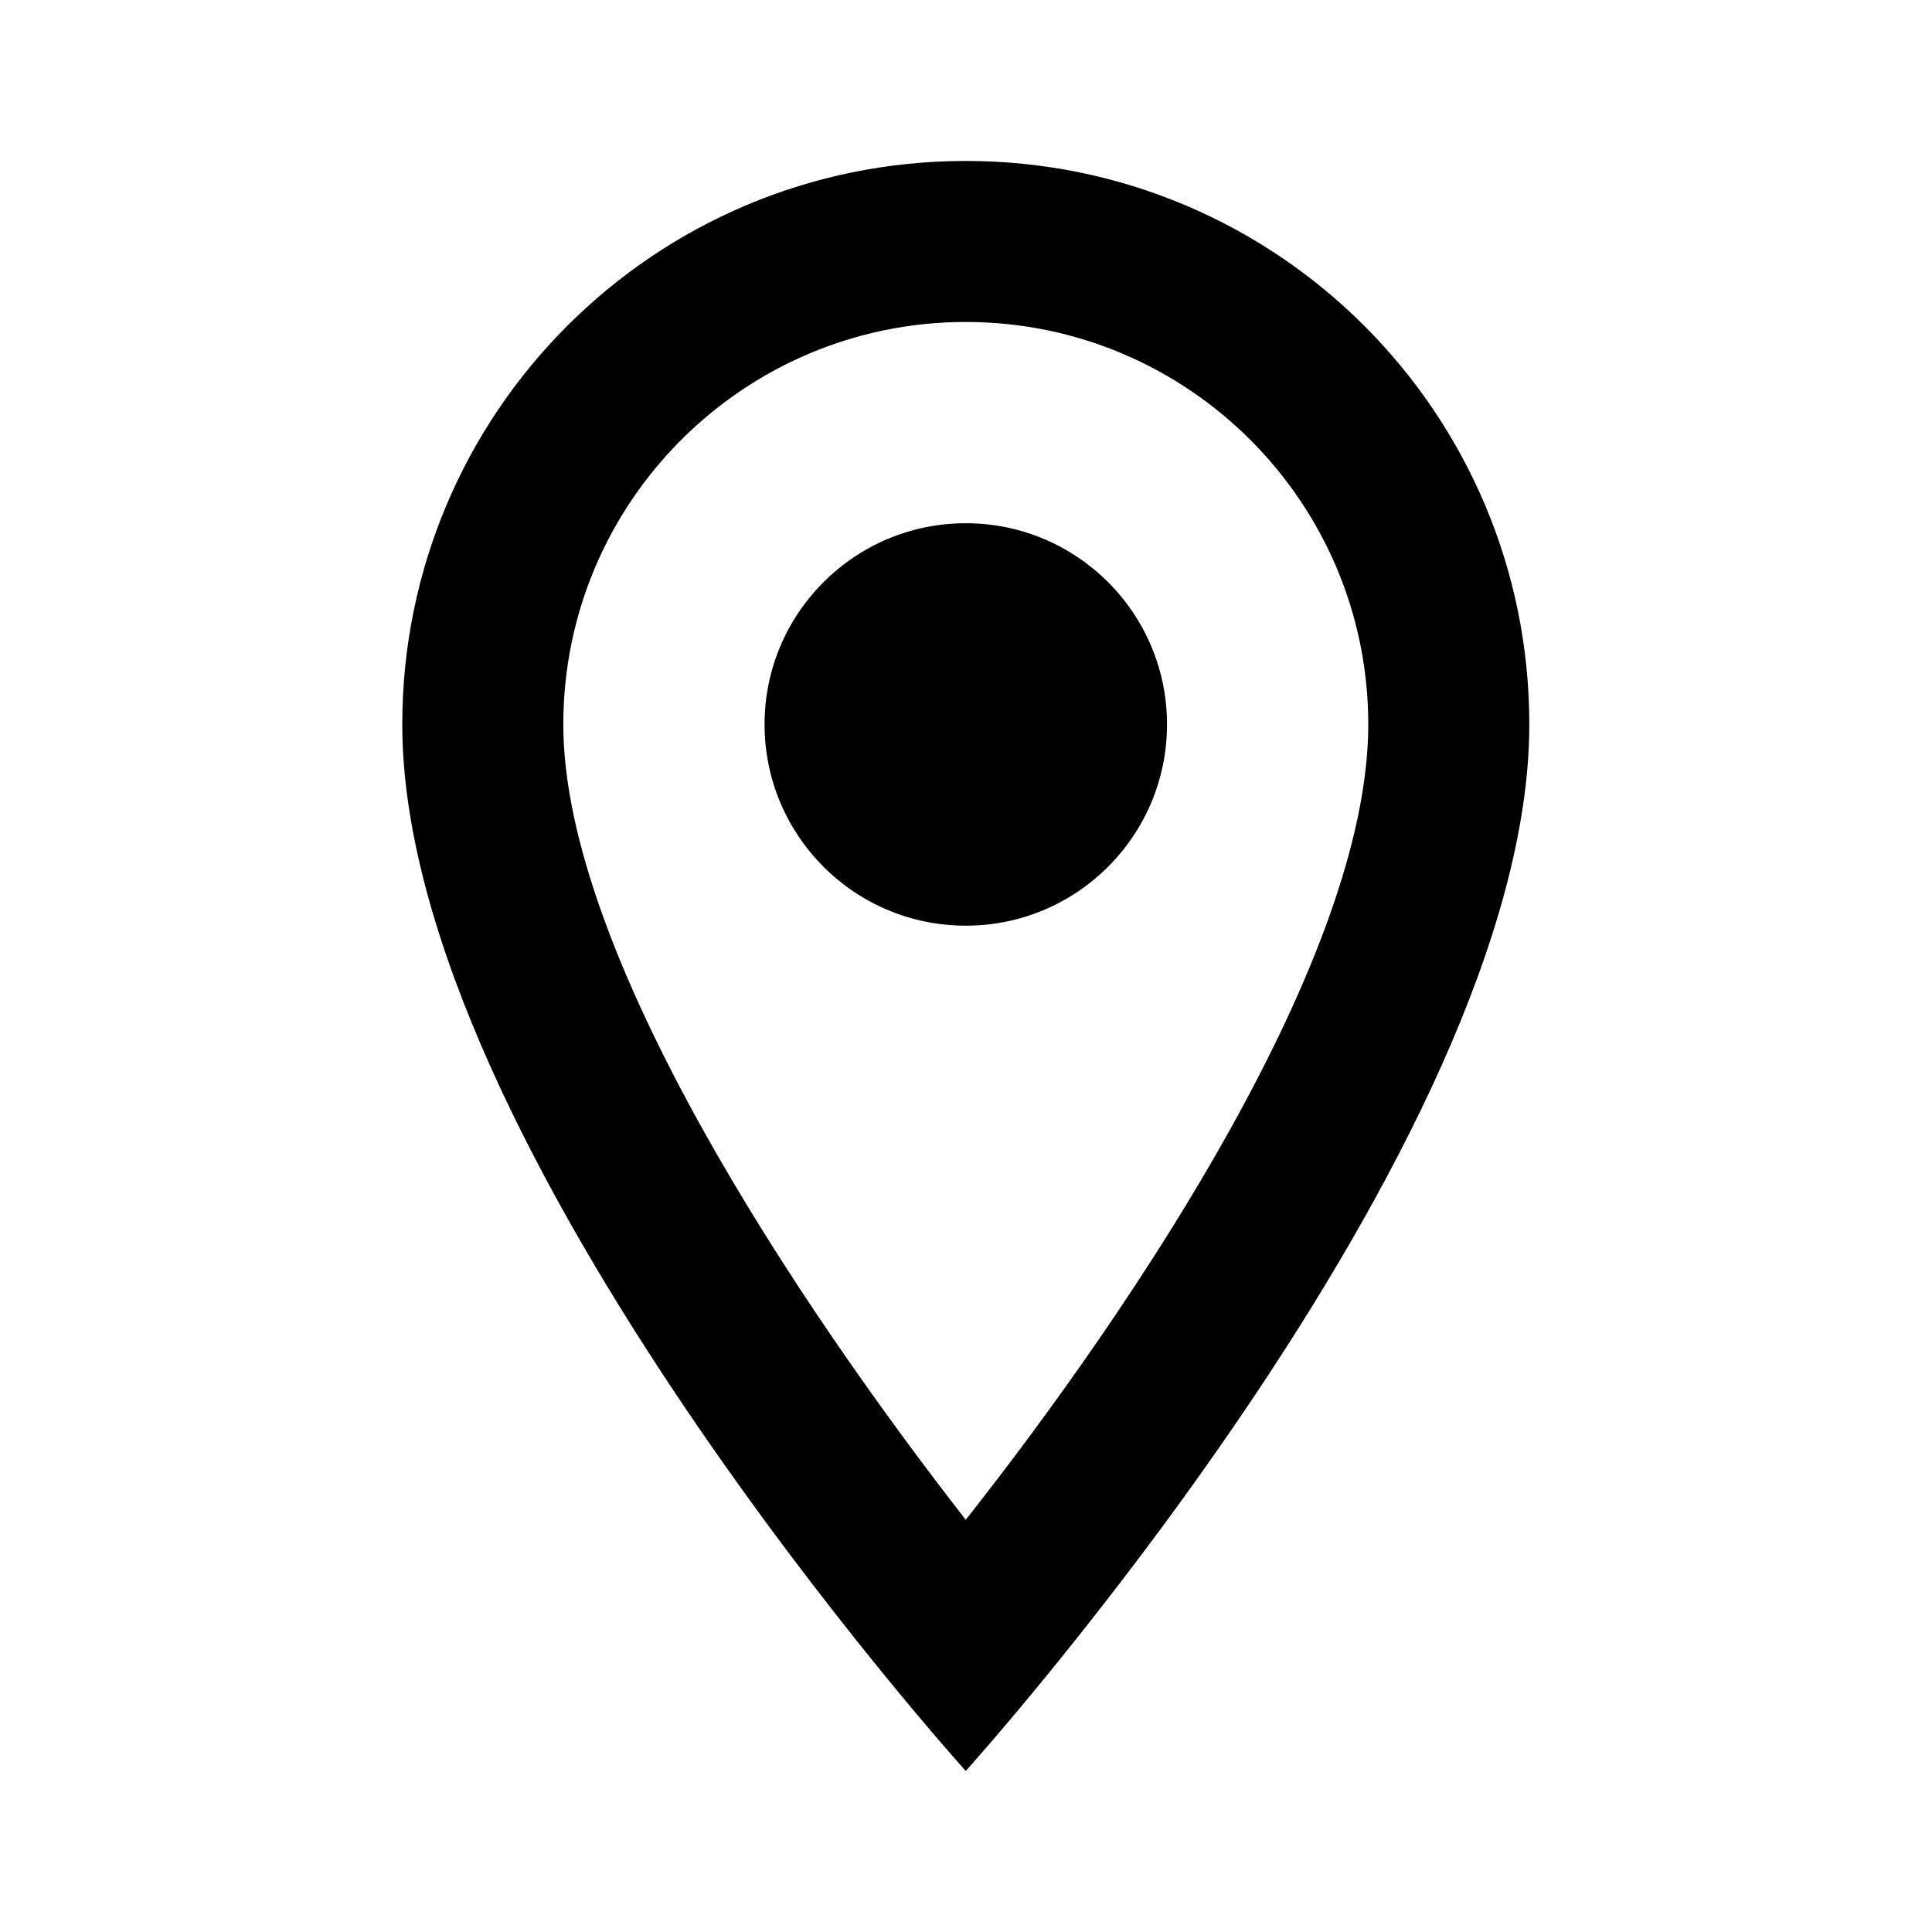 <svg width="23" height="23" viewBox="0 0 23 23" fill="none" xmlns="http://www.w3.org/2000/svg">
<path d="M11.497 1.916C7.789 1.916 4.789 4.916 4.789 8.624C4.789 13.656 11.497 21.083 11.497 21.083C11.497 21.083 18.206 13.656 18.206 8.624C18.206 4.916 15.206 1.916 11.497 1.916ZM6.706 8.624C6.706 5.979 8.852 3.833 11.497 3.833C14.142 3.833 16.289 5.979 16.289 8.624C16.289 11.384 13.529 15.515 11.497 18.093C9.504 15.534 6.706 11.356 6.706 8.624Z" fill="black"/>
<path d="M11.497 11.02C12.821 11.02 13.893 9.948 13.893 8.624C13.893 7.301 12.821 6.229 11.497 6.229C10.174 6.229 9.102 7.301 9.102 8.624C9.102 9.948 10.174 11.02 11.497 11.02Z" fill="black"/>
</svg>

